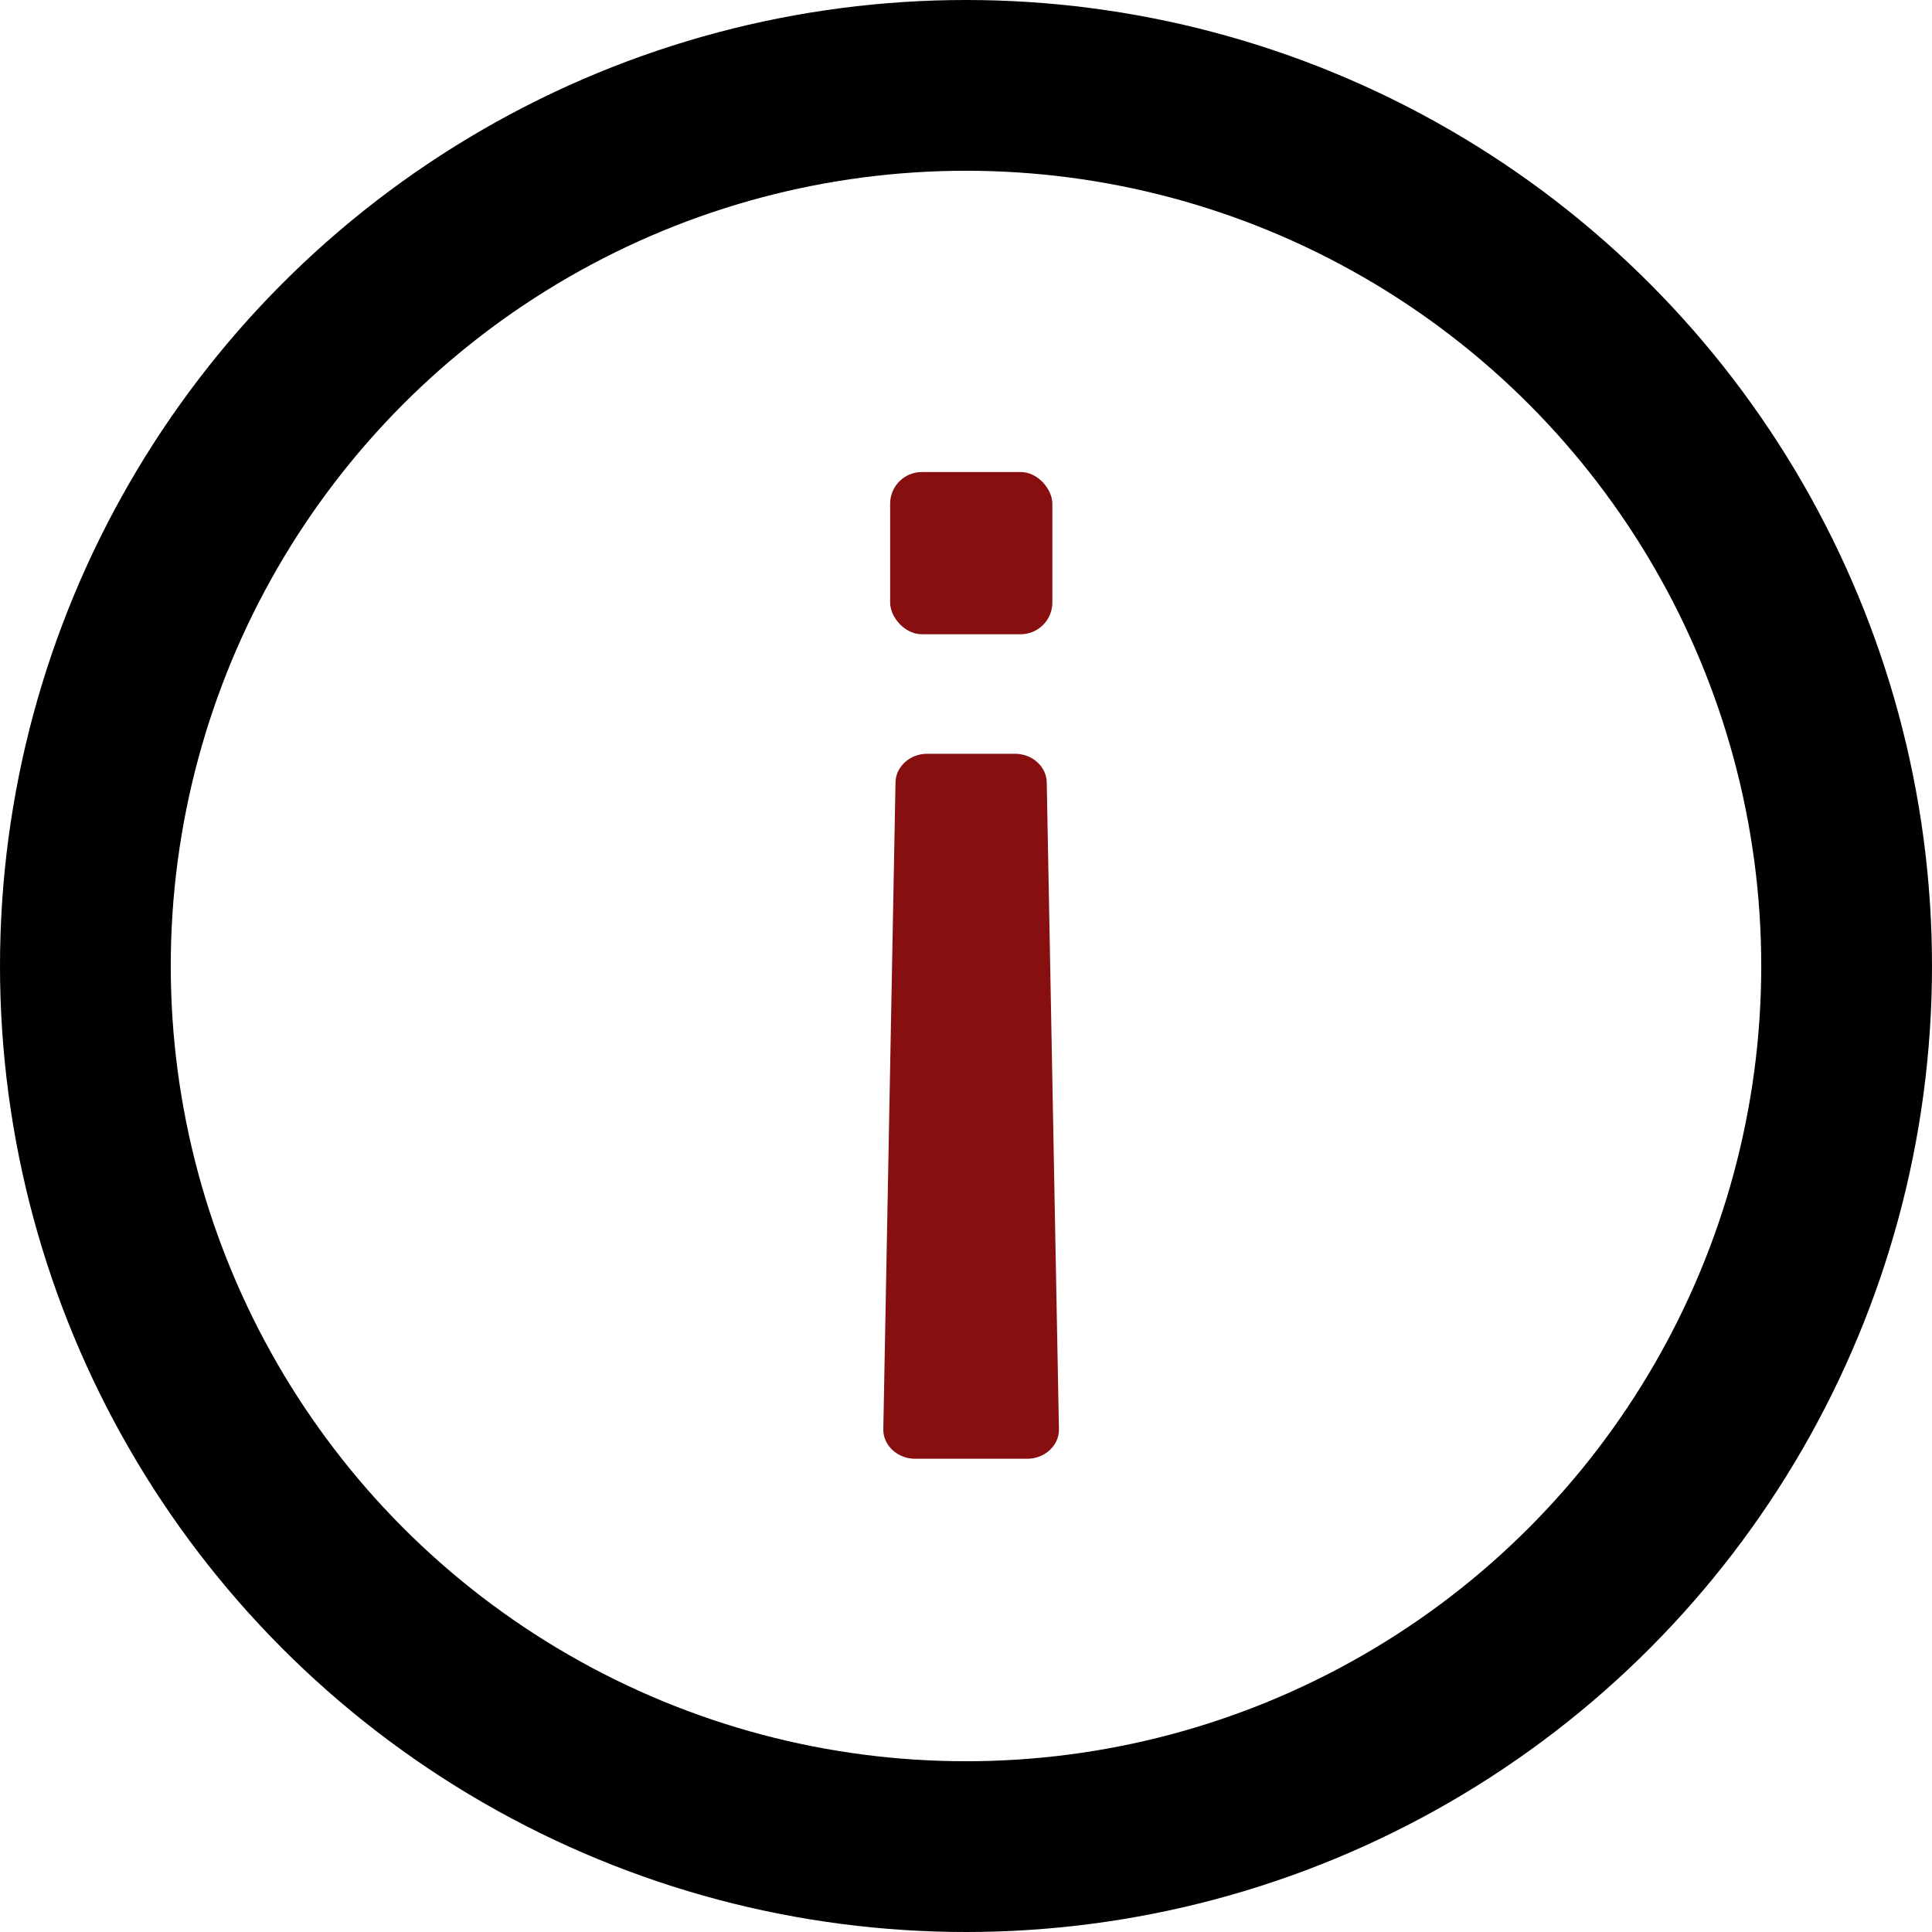 <svg xmlns="http://www.w3.org/2000/svg" viewBox="0 0 792 792">
  <title>about</title>
  <path d="M486.2,395.5h36c7.2,0,13,5.4,13,11.9l5,265.2c0,6.5-5.8,11.9-13,11.9h-46c-7.1,0-13-5.4-13-11.9l5-265.2C473.2,400.9,479,395.5,486.2,395.5Z" transform="translate(-106.1 -86.5)" style="fill: #870f0f"/>
  <rect x="470.9" y="280" width="66.5" height="66.5" rx="13" ry="13" transform="translate(902.3 540) rotate(180)" style="fill: #870f0f"/>
  <circle cx="396" cy="396" r="361" style="fill: none;stroke: #000;stroke-linecap: round;stroke-linejoin: round;stroke-width: 70px"/>
</svg>
